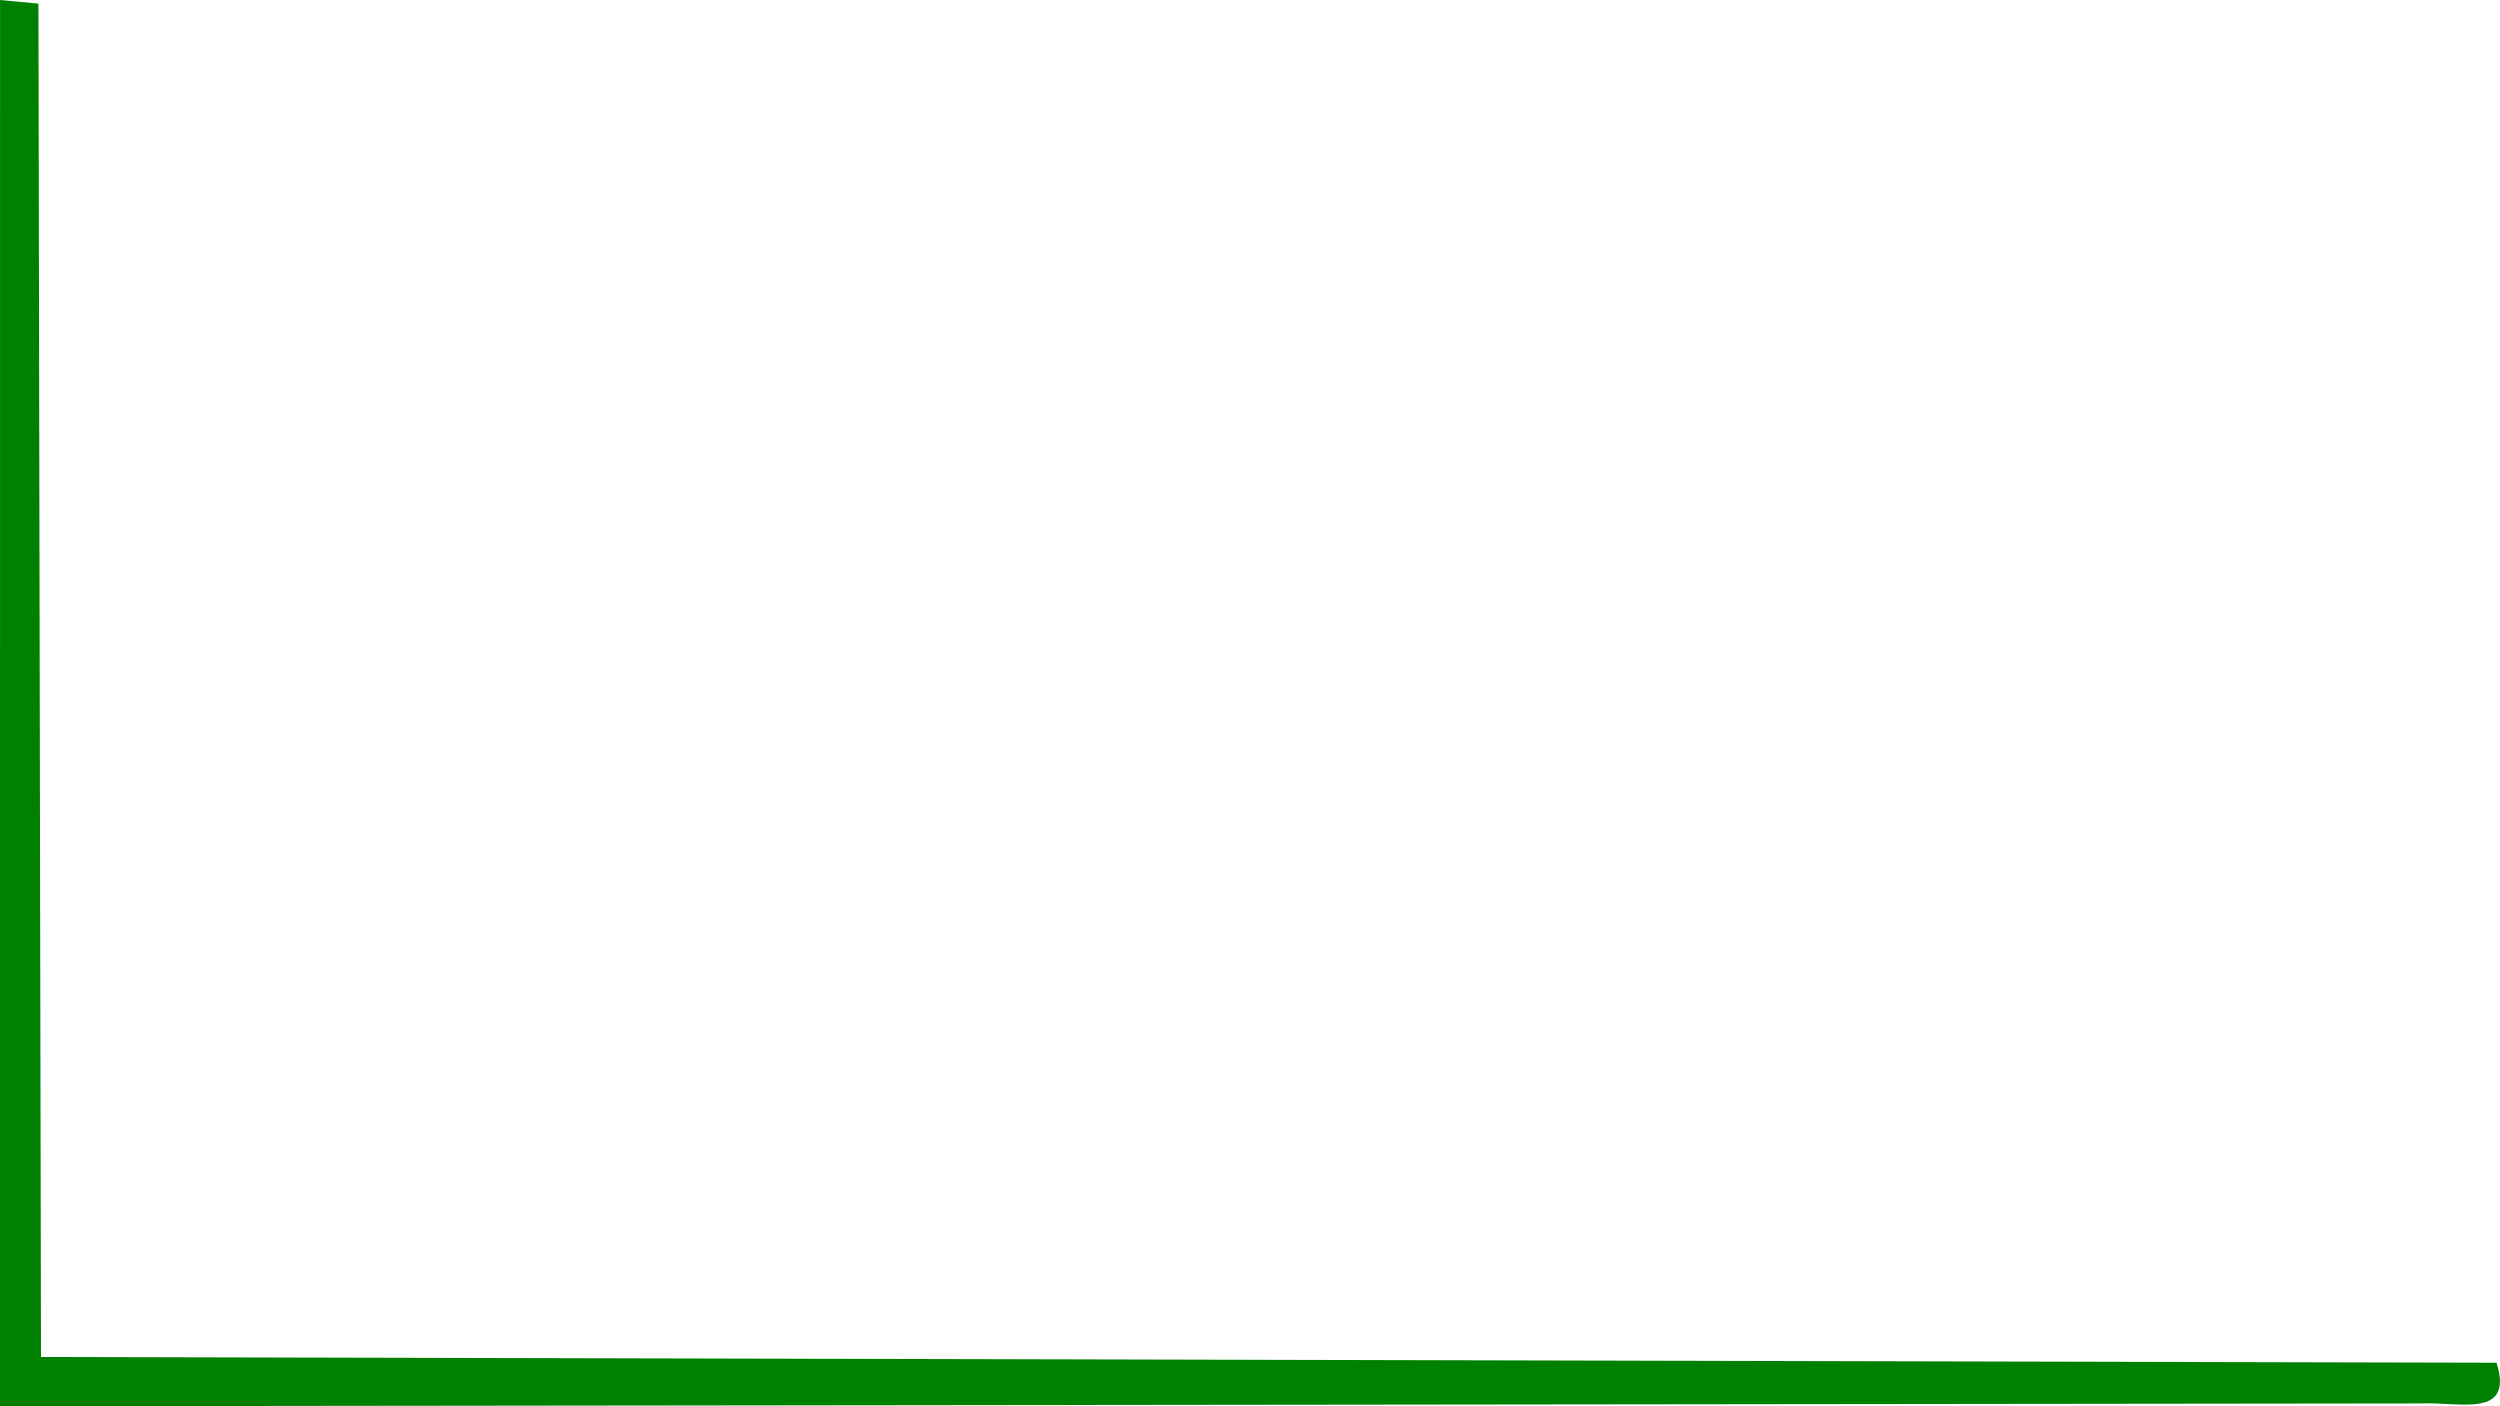 <?xml version="1.0" encoding="UTF-8" standalone="no"?>
<svg
   xmlns:dc="http://purl.org/dc/elements/1.1/"
   xmlns:cc="http://creativecommons.org/ns#"
   xmlns:rdf="http://www.w3.org/1999/02/22-rdf-syntax-ns#"
   xmlns:svg="http://www.w3.org/2000/svg"
   xmlns="http://www.w3.org/2000/svg"
   id="svg8"
   version="1.1"
   viewBox="0 0 25.684 14.447"
   height="54.604"
   width="97.073">
  <defs
     id="defs2" />
  <path
     style="fill:#008000;stroke-width:0.06"
     d="M 5.2916662e-4,0 0,14.447 24.888,14.418 c 0.377,-0.016 0.943,0.157 0.76,-0.418 L 0.421,13.941 0.395,0.037 Z"
     id="path15" />
</svg>
